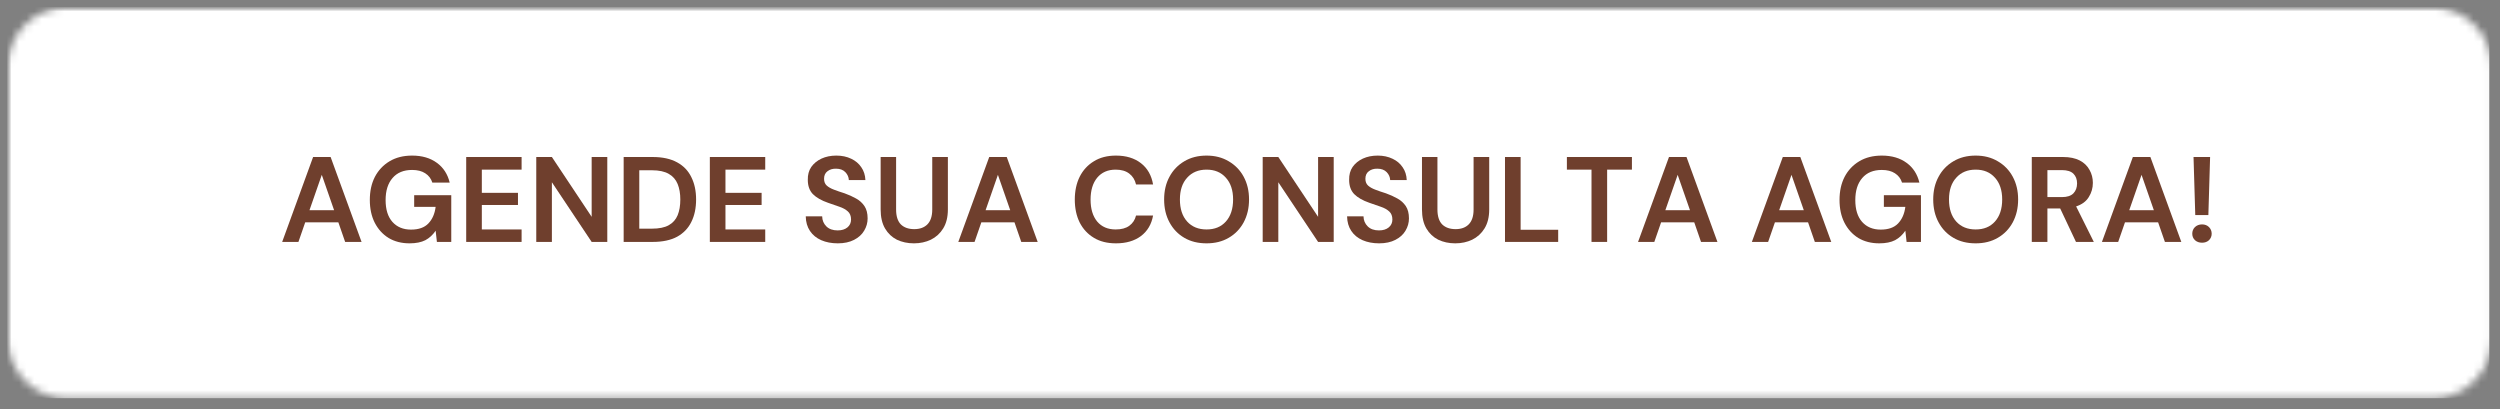 <svg width="330" height="54" viewBox="0 0 330 54" fill="none" xmlns="http://www.w3.org/2000/svg">
<rect x="0" y="0" width="330" height="54" fill="#808080" stroke="none"/>
<mask id="mask0_17_14637" style="mask-type:luminance" maskUnits="userSpaceOnUse" x="0" y="0" width="330" height="54">
<path d="M0.948 0.932H329.583V53.333H0.948V0.932Z" fill="white"/>
</mask>
<g mask="url(#mask0_17_14637)">
<mask id="mask1_17_14637" style="mask-type:luminance" maskUnits="userSpaceOnUse" x="0" y="0" width="329" height="53">
<path d="M8.948 0.932H320.964C323.089 0.932 325.12 1.776 326.62 3.276C328.12 4.776 328.964 6.812 328.964 8.932V44.62C328.964 46.74 328.12 48.776 326.62 50.276C325.12 51.776 323.089 52.62 320.964 52.62H8.948C6.828 52.62 4.792 51.776 3.292 50.276C1.792 48.776 0.948 46.74 0.948 44.62V8.932C0.948 6.812 1.792 4.776 3.292 3.276C4.792 1.776 6.828 0.932 8.948 0.932Z" fill="white"/>
</mask>
<g mask="url(#mask1_17_14637)">
<path d="M0.948 0.932H328.589V52.562H0.948V0.932Z" fill="white"/>
</g>
</g>
<path d="M37.247 31.933L41.33 20.725H43.642L47.726 31.933H45.559L44.663 29.35H40.288L39.392 31.933H37.247ZM40.851 27.746H44.101L42.476 23.079L40.851 27.746Z" fill="#6F3F2D"/>
<path d="M54.067 32.121C53.009 32.121 52.087 31.887 51.296 31.413C50.515 30.928 49.905 30.256 49.462 29.392C49.03 28.532 48.817 27.532 48.817 26.392C48.817 25.241 49.035 24.225 49.483 23.35C49.942 22.475 50.587 21.788 51.421 21.288C52.254 20.788 53.244 20.538 54.4 20.538C55.718 20.538 56.806 20.86 57.671 21.496C58.53 22.121 59.093 22.991 59.358 24.1H57.067C56.9 23.574 56.587 23.163 56.129 22.871C55.681 22.579 55.108 22.433 54.4 22.433C53.285 22.433 52.426 22.788 51.817 23.496C51.202 24.204 50.9 25.178 50.9 26.413C50.9 27.652 51.197 28.61 51.796 29.288C52.405 29.97 53.223 30.308 54.254 30.308C55.265 30.308 56.03 30.038 56.546 29.496C57.072 28.944 57.39 28.215 57.504 27.308H54.671V25.767H59.567V31.933H57.671L57.504 30.454C57.14 30.996 56.692 31.413 56.15 31.704C55.608 31.98 54.91 32.121 54.067 32.121Z" fill="#6F3F2D"/>
<path d="M61.539 31.933V20.725H68.851V22.392H63.601V25.454H68.372V27.058H63.601V30.288H68.851V31.933H61.539Z" fill="#6F3F2D"/>
<path d="M70.787 31.933V20.725H72.849L78.099 28.621V20.725H80.162V31.933H78.099L72.849 24.058V31.933H70.787Z" fill="#6F3F2D"/>
<path d="M82.323 31.933V20.725H86.156C87.458 20.725 88.537 20.965 89.385 21.433C90.229 21.892 90.854 22.548 91.26 23.392C91.677 24.225 91.885 25.204 91.885 26.329C91.885 27.47 91.677 28.454 91.26 29.288C90.854 30.121 90.229 30.777 89.385 31.246C88.537 31.704 87.458 31.933 86.156 31.933H82.323ZM84.385 30.183H86.052C86.995 30.183 87.74 30.032 88.281 29.725C88.823 29.423 89.208 28.985 89.448 28.413C89.682 27.845 89.802 27.152 89.802 26.329C89.802 25.538 89.682 24.86 89.448 24.288C89.208 23.704 88.823 23.262 88.281 22.954C87.74 22.637 86.995 22.475 86.052 22.475H84.385V30.183Z" fill="#6F3F2D"/>
<path d="M93.699 31.933V20.725H101.011V22.392H95.761V25.454H100.532V27.058H95.761V30.288H101.011V31.933H93.699Z" fill="#6F3F2D"/>
<path d="M110.588 32.121C109.765 32.121 109.036 31.98 108.401 31.704C107.776 31.428 107.281 31.027 106.922 30.496C106.557 29.954 106.37 29.308 106.359 28.558H108.526C108.536 29.09 108.724 29.532 109.088 29.892C109.448 30.241 109.943 30.413 110.568 30.413C111.109 30.413 111.536 30.282 111.859 30.017C112.177 29.756 112.338 29.407 112.338 28.975C112.338 28.517 112.198 28.163 111.922 27.913C111.64 27.652 111.265 27.444 110.797 27.288C110.323 27.121 109.823 26.949 109.297 26.767C108.422 26.465 107.755 26.079 107.297 25.621C106.849 25.152 106.63 24.527 106.63 23.746C106.614 23.079 106.765 22.512 107.088 22.038C107.422 21.569 107.87 21.199 108.443 20.933C109.01 20.673 109.661 20.538 110.401 20.538C111.135 20.538 111.786 20.678 112.359 20.954C112.927 21.22 113.37 21.595 113.693 22.079C114.026 22.553 114.203 23.116 114.234 23.767H112.047C112.031 23.381 111.88 23.032 111.588 22.725C111.297 22.423 110.885 22.267 110.359 22.267C109.911 22.256 109.536 22.366 109.234 22.6C108.927 22.824 108.776 23.157 108.776 23.6C108.776 23.975 108.89 24.277 109.13 24.496C109.364 24.704 109.682 24.887 110.088 25.038C110.489 25.194 110.953 25.35 111.484 25.517C112.036 25.715 112.547 25.944 113.005 26.204C113.463 26.454 113.828 26.788 114.109 27.204C114.385 27.621 114.526 28.163 114.526 28.829C114.526 29.413 114.37 29.954 114.068 30.454C113.776 30.954 113.328 31.36 112.734 31.663C112.151 31.965 111.432 32.121 110.588 32.121Z" fill="#6F3F2D"/>
<path d="M120.64 32.121C119.807 32.121 119.057 31.959 118.39 31.642C117.734 31.308 117.213 30.819 116.828 30.163C116.437 29.496 116.245 28.657 116.245 27.642V20.725H118.286V27.663C118.286 28.538 118.495 29.194 118.911 29.621C119.338 30.038 119.932 30.246 120.682 30.246C121.416 30.246 121.995 30.038 122.411 29.621C122.838 29.194 123.057 28.538 123.057 27.663V20.725H125.12V27.642C125.12 28.657 124.911 29.496 124.495 30.163C124.088 30.819 123.547 31.308 122.87 31.642C122.203 31.959 121.458 32.121 120.64 32.121Z" fill="#6F3F2D"/>
<path d="M126.495 31.933L130.578 20.725H132.891L136.974 31.933H134.807L133.911 29.35H129.536L128.641 31.933H126.495ZM130.099 27.746H133.349L131.724 23.079L130.099 27.746Z" fill="#6F3F2D"/>
<path d="M147.31 32.121C146.17 32.121 145.196 31.881 144.394 31.392C143.586 30.907 142.961 30.235 142.519 29.371C142.086 28.496 141.873 27.491 141.873 26.35C141.873 25.215 142.086 24.204 142.519 23.329C142.961 22.454 143.586 21.777 144.394 21.288C145.196 20.788 146.17 20.538 147.31 20.538C148.644 20.538 149.737 20.871 150.602 21.538C151.461 22.204 151.998 23.142 152.206 24.35H149.956C149.816 23.741 149.519 23.262 149.06 22.913C148.612 22.569 148.019 22.392 147.269 22.392C146.237 22.392 145.425 22.746 144.831 23.454C144.248 24.163 143.956 25.131 143.956 26.35C143.956 27.574 144.248 28.538 144.831 29.246C145.425 29.944 146.237 30.288 147.269 30.288C148.019 30.288 148.612 30.131 149.06 29.808C149.519 29.475 149.816 29.027 149.956 28.454H152.206C151.998 29.61 151.461 30.512 150.602 31.163C149.737 31.803 148.644 32.121 147.31 32.121Z" fill="#6F3F2D"/>
<path d="M159.269 32.121C158.144 32.121 157.165 31.881 156.332 31.392C155.498 30.907 154.842 30.225 154.373 29.35C153.899 28.475 153.665 27.47 153.665 26.329C153.665 25.194 153.899 24.194 154.373 23.329C154.842 22.454 155.498 21.777 156.332 21.288C157.165 20.788 158.144 20.538 159.269 20.538C160.379 20.538 161.352 20.788 162.186 21.288C163.03 21.777 163.691 22.454 164.165 23.329C164.634 24.194 164.873 25.194 164.873 26.329C164.873 27.47 164.634 28.475 164.165 29.35C163.691 30.225 163.03 30.907 162.186 31.392C161.352 31.881 160.379 32.121 159.269 32.121ZM159.269 30.288C160.337 30.288 161.186 29.944 161.811 29.246C162.446 28.538 162.769 27.569 162.769 26.329C162.769 25.11 162.446 24.152 161.811 23.454C161.186 22.746 160.337 22.392 159.269 22.392C158.196 22.392 157.342 22.746 156.707 23.454C156.066 24.152 155.748 25.11 155.748 26.329C155.748 27.569 156.066 28.538 156.707 29.246C157.342 29.944 158.196 30.288 159.269 30.288Z" fill="#6F3F2D"/>
<path d="M166.675 31.933V20.725H168.738L173.988 28.621V20.725H176.05V31.933H173.988L168.738 24.058V31.933H166.675Z" fill="#6F3F2D"/>
<path d="M182.045 32.121C181.222 32.121 180.492 31.98 179.857 31.704C179.232 31.428 178.737 31.027 178.378 30.496C178.013 29.954 177.826 29.308 177.815 28.558H179.982C179.992 29.09 180.18 29.532 180.545 29.892C180.904 30.241 181.399 30.413 182.024 30.413C182.565 30.413 182.992 30.282 183.315 30.017C183.633 29.756 183.795 29.407 183.795 28.975C183.795 28.517 183.654 28.163 183.378 27.913C183.097 27.652 182.722 27.444 182.253 27.288C181.779 27.121 181.279 26.949 180.753 26.767C179.878 26.465 179.211 26.079 178.753 25.621C178.305 25.152 178.086 24.527 178.086 23.746C178.071 23.079 178.222 22.512 178.545 22.038C178.878 21.569 179.326 21.199 179.899 20.933C180.466 20.673 181.117 20.538 181.857 20.538C182.591 20.538 183.242 20.678 183.815 20.954C184.383 21.22 184.826 21.595 185.149 22.079C185.482 22.553 185.659 23.116 185.69 23.767H183.503C183.487 23.381 183.336 23.032 183.045 22.725C182.753 22.423 182.341 22.267 181.815 22.267C181.367 22.256 180.992 22.366 180.69 22.6C180.383 22.824 180.232 23.157 180.232 23.6C180.232 23.975 180.347 24.277 180.586 24.496C180.821 24.704 181.138 24.887 181.545 25.038C181.946 25.194 182.409 25.35 182.94 25.517C183.492 25.715 184.003 25.944 184.461 26.204C184.92 26.454 185.284 26.788 185.565 27.204C185.841 27.621 185.982 28.163 185.982 28.829C185.982 29.413 185.826 29.954 185.524 30.454C185.232 30.954 184.784 31.36 184.19 31.663C183.607 31.965 182.888 32.121 182.045 32.121Z" fill="#6F3F2D"/>
<path d="M192.097 32.121C191.263 32.121 190.513 31.959 189.847 31.642C189.19 31.308 188.669 30.819 188.284 30.163C187.893 29.496 187.701 28.657 187.701 27.642V20.725H189.742V27.663C189.742 28.538 189.951 29.194 190.367 29.621C190.794 30.038 191.388 30.246 192.138 30.246C192.873 30.246 193.451 30.038 193.867 29.621C194.294 29.194 194.513 28.538 194.513 27.663V20.725H196.576V27.642C196.576 28.657 196.367 29.496 195.951 30.163C195.544 30.819 195.003 31.308 194.326 31.642C193.659 31.959 192.914 32.121 192.097 32.121Z" fill="#6F3F2D"/>
<path d="M198.659 31.933V20.725H200.722V30.329H205.68V31.933H198.659Z" fill="#6F3F2D"/>
<path d="M210.079 31.933V22.392H206.829V20.725H215.413V22.392H212.142V31.933H210.079Z" fill="#6F3F2D"/>
<path d="M216.223 31.933L220.306 20.725H222.619L226.702 31.933H224.535L223.64 29.35H219.265L218.369 31.933H216.223ZM219.827 27.746H223.077L221.452 23.079L219.827 27.746Z" fill="#6F3F2D"/>
<path d="M231.247 31.933L235.33 20.725H237.643L241.726 31.933H239.559L238.664 29.35H234.289L233.393 31.933H231.247ZM234.851 27.746H238.101L236.476 23.079L234.851 27.746Z" fill="#6F3F2D"/>
<path d="M248.067 32.121C247.01 32.121 246.088 31.887 245.296 31.413C244.515 30.928 243.906 30.256 243.463 29.392C243.031 28.532 242.817 27.532 242.817 26.392C242.817 25.241 243.036 24.225 243.484 23.35C243.942 22.475 244.588 21.788 245.421 21.288C246.255 20.788 247.244 20.538 248.4 20.538C249.718 20.538 250.807 20.86 251.671 21.496C252.531 22.121 253.093 22.991 253.359 24.1H251.067C250.9 23.574 250.588 23.163 250.13 22.871C249.682 22.579 249.109 22.433 248.4 22.433C247.286 22.433 246.427 22.788 245.817 23.496C245.203 24.204 244.9 25.178 244.9 26.413C244.9 27.652 245.197 28.61 245.796 29.288C246.406 29.97 247.223 30.308 248.255 30.308C249.265 30.308 250.031 30.038 250.546 29.496C251.072 28.944 251.39 28.215 251.505 27.308H248.671V25.767H253.567V31.933H251.671L251.505 30.454C251.14 30.996 250.692 31.413 250.15 31.704C249.609 31.98 248.911 32.121 248.067 32.121Z" fill="#6F3F2D"/>
<path d="M260.789 32.121C259.664 32.121 258.685 31.881 257.852 31.392C257.018 30.907 256.362 30.225 255.893 29.35C255.419 28.475 255.185 27.47 255.185 26.329C255.185 25.194 255.419 24.194 255.893 23.329C256.362 22.454 257.018 21.777 257.852 21.288C258.685 20.788 259.664 20.538 260.789 20.538C261.899 20.538 262.873 20.788 263.706 21.288C264.55 21.777 265.211 22.454 265.685 23.329C266.154 24.194 266.393 25.194 266.393 26.329C266.393 27.47 266.154 28.475 265.685 29.35C265.211 30.225 264.55 30.907 263.706 31.392C262.873 31.881 261.899 32.121 260.789 32.121ZM260.789 30.288C261.857 30.288 262.706 29.944 263.331 29.246C263.966 28.538 264.289 27.569 264.289 26.329C264.289 25.11 263.966 24.152 263.331 23.454C262.706 22.746 261.857 22.392 260.789 22.392C259.716 22.392 258.862 22.746 258.227 23.454C257.586 24.152 257.268 25.11 257.268 26.329C257.268 27.569 257.586 28.538 258.227 29.246C258.862 29.944 259.716 30.288 260.789 30.288Z" fill="#6F3F2D"/>
<path d="M268.195 31.933V20.725H272.32C273.206 20.725 273.945 20.881 274.529 21.183C275.112 21.491 275.539 21.907 275.82 22.433C276.112 22.949 276.258 23.517 276.258 24.142C276.258 24.824 276.076 25.449 275.716 26.017C275.367 26.59 274.81 26.996 274.049 27.246L276.383 31.933H274.029L271.945 27.517H270.258V31.933H268.195ZM270.258 26.017H272.174C272.867 26.017 273.372 25.85 273.695 25.517C274.013 25.183 274.174 24.746 274.174 24.204C274.174 23.678 274.013 23.256 273.695 22.933C273.372 22.616 272.867 22.454 272.174 22.454H270.258V26.017Z" fill="#6F3F2D"/>
<path d="M277.455 31.933L281.538 20.725H283.851L287.934 31.933H285.768L284.872 29.35H280.497L279.601 31.933H277.455ZM281.059 27.746H284.309L282.684 23.079L281.059 27.746Z" fill="#6F3F2D"/>
<path d="M289.775 28.392L289.546 20.725H291.734L291.504 28.392H289.775ZM290.671 32.038C290.296 32.038 289.984 31.928 289.734 31.704C289.494 31.47 289.379 31.183 289.379 30.85C289.379 30.506 289.494 30.215 289.734 29.975C289.984 29.741 290.296 29.621 290.671 29.621C291.046 29.621 291.348 29.741 291.588 29.975C291.822 30.215 291.942 30.506 291.942 30.85C291.942 31.183 291.822 31.47 291.588 31.704C291.348 31.928 291.046 32.038 290.671 32.038Z" fill="#6F3F2D"/>
</svg>
